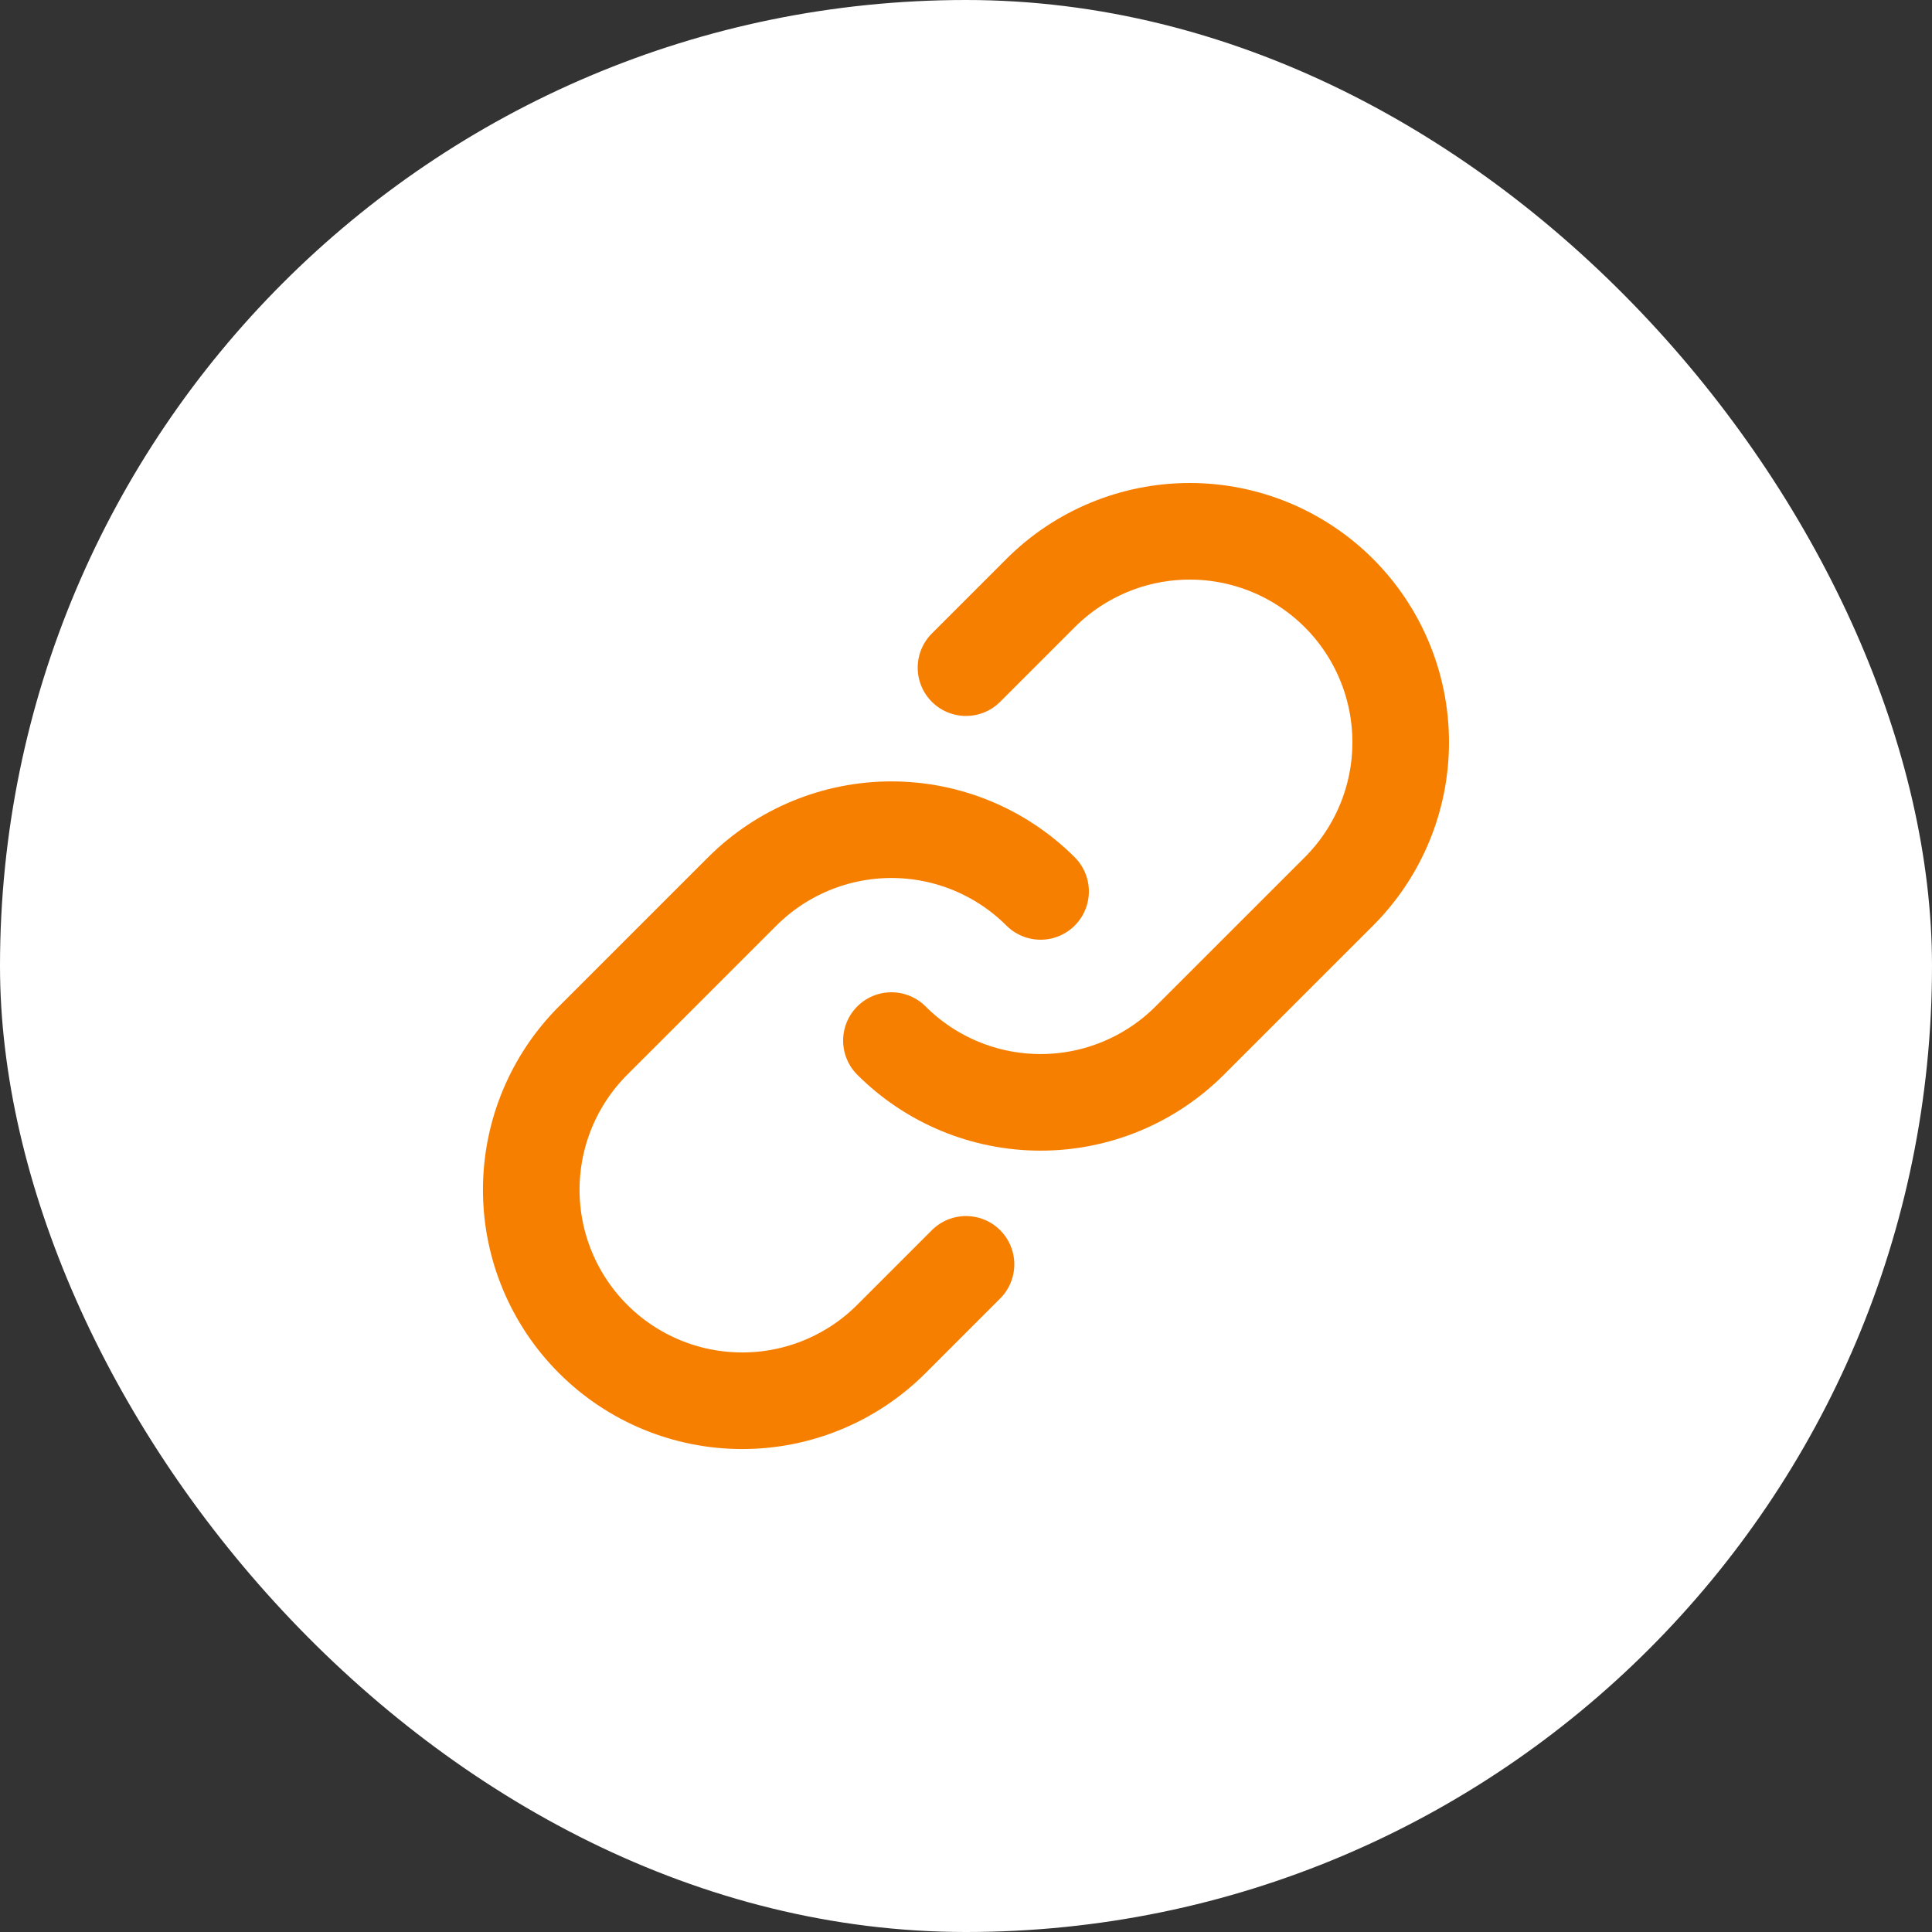 <svg width="40" height="40" viewBox="0 0 40 40" fill="none" xmlns="http://www.w3.org/2000/svg">
<rect x="0" y="0" width="40" height="40" fill="#333333" stroke="none"/>
<rect width="40" height="40" rx="20" fill="white"/>
<path d="M21.544 18.456C20.725 17.638 19.614 17.178 18.456 17.178C17.298 17.178 16.187 17.638 15.368 18.456L12.279 21.544C11.46 22.364 10.999 23.474 10.999 24.633C10.999 25.791 11.46 26.902 12.279 27.721C13.098 28.541 14.209 29.001 15.367 29.001C16.526 29.001 17.637 28.541 18.456 27.721L20 26.177" stroke="#F77F00" stroke-width="2" stroke-linecap="round" stroke-linejoin="round"/>
<path d="M18.456 21.544C19.275 22.363 20.385 22.823 21.544 22.823C22.702 22.823 23.812 22.363 24.632 21.544L27.721 18.456C28.54 17.637 29 16.526 29 15.368C29 14.209 28.54 13.098 27.721 12.279C26.901 11.46 25.791 11 24.632 11C23.474 11 22.363 11.46 21.544 12.279L20 13.823" stroke="#F77F00" stroke-width="2" stroke-linecap="round" stroke-linejoin="round"/>
</svg>
